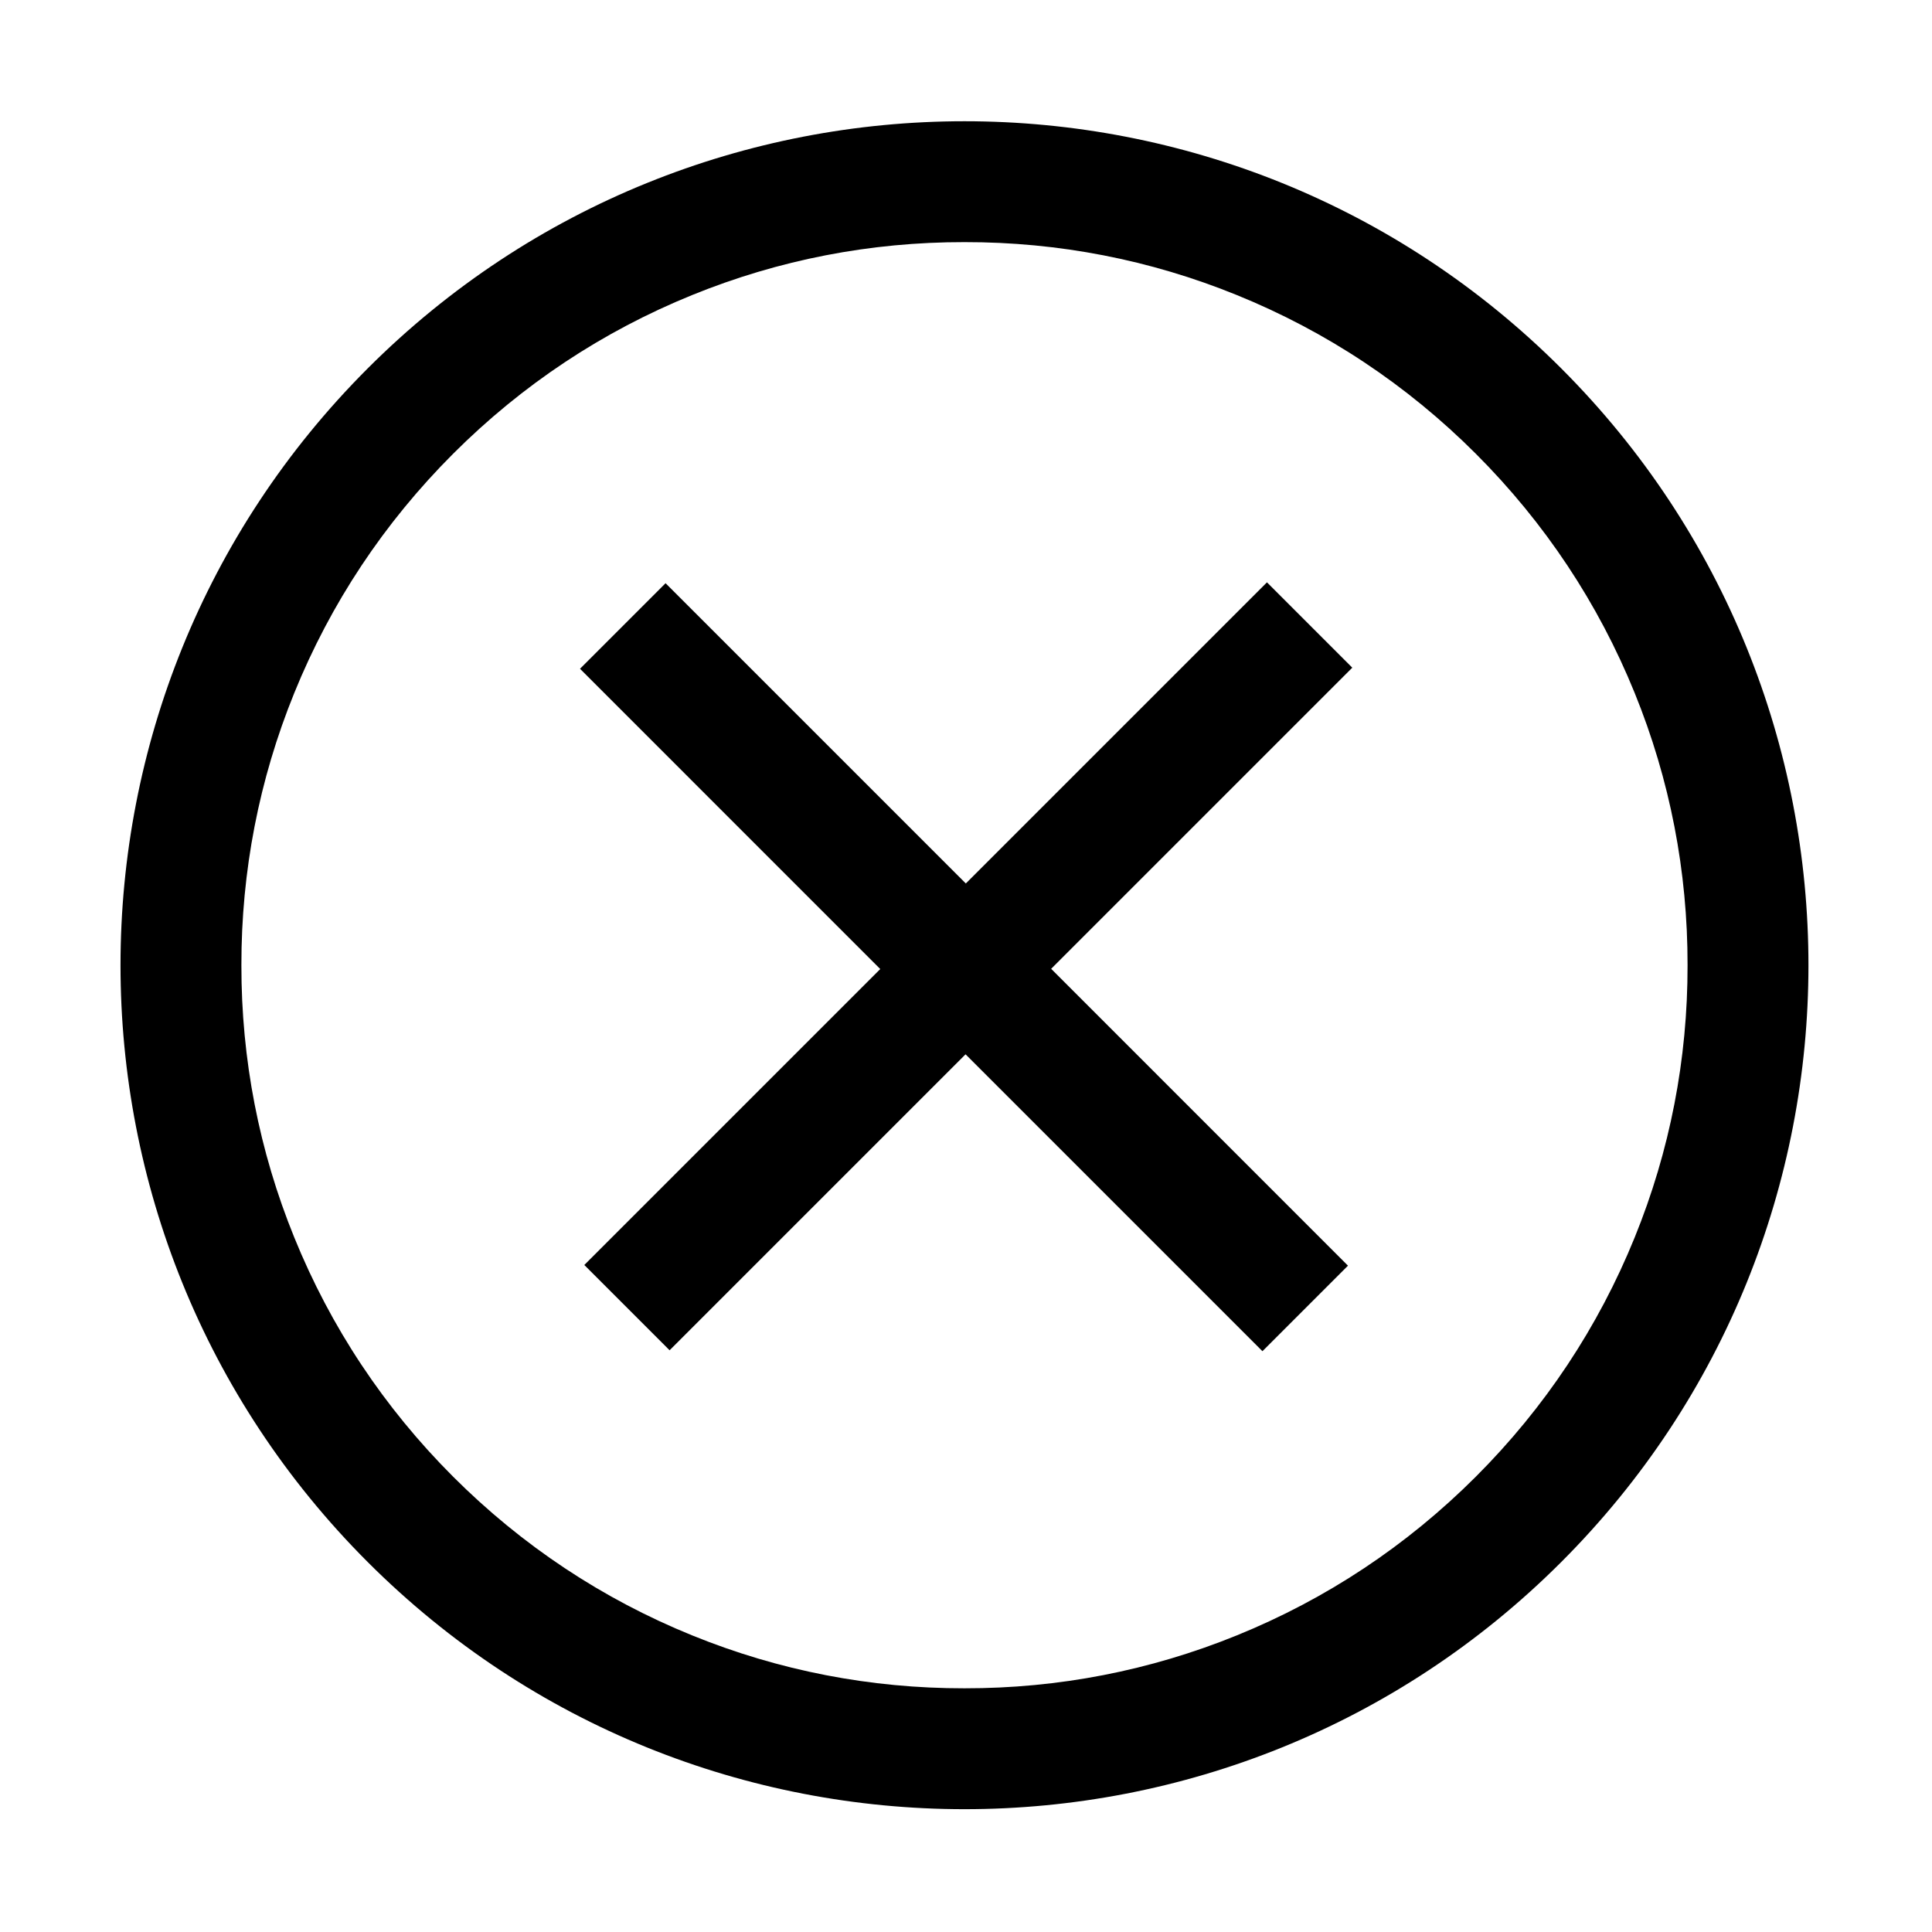<?xml version="1.0" standalone="no"?><!DOCTYPE svg PUBLIC "-//W3C//DTD SVG 1.1//EN" "http://www.w3.org/Graphics/SVG/1.1/DTD/svg11.dtd"><svg class="icon" width="48px" height="48.00px" viewBox="0 0 1024 1024" version="1.1" xmlns="http://www.w3.org/2000/svg"><path d="M782.246 240.527c36.609 36.609 64.905 79.292 84.184 126.795 18.652 45.9 28.085 94.451 28.011 144.264 0.07 49.808-9.359 98.363-28.015 144.261-19.279 47.504-47.569 90.189-84.175 126.794-36.607 36.607-79.295 64.9-126.798 84.179-45.896 18.655-94.451 28.085-144.26 28.015-49.808 0.07-98.365-9.358-144.26-28.015-47.504-19.277-90.192-47.569-126.801-84.179-36.605-36.604-64.895-79.29-84.173-126.794-18.657-45.895-28.085-94.452-28.015-144.261-0.073-49.812 9.359-98.363 28.011-144.264 19.28-47.502 47.576-90.186 84.183-126.794 36.605-36.605 79.287-64.899 126.79-84.178 45.9-18.652 94.451-28.085 144.264-28.012 49.814-0.073 98.363 9.36 144.265 28.012C702.96 175.627 745.643 203.922 782.246 240.527M827.505 195.268C652.83 20.593 369.558 20.593 194.883 195.269 20.203 369.95 20.202 653.22 194.877 827.896c174.681 174.681 457.952 174.679 632.632 0C1002.186 653.22 1002.186 369.95 827.505 195.268L827.505 195.268 827.505 195.268zM557.129 513.487 716.737 353.88l-45.223-45.224L511.906 468.264 352.763 309.121l-45.345 45.345 159.143 159.144L309.698 670.472l45.201 45.201 156.864-156.864 157.359 157.357 45.333-45.333L557.129 513.487zM714.466 670.824" /></svg>